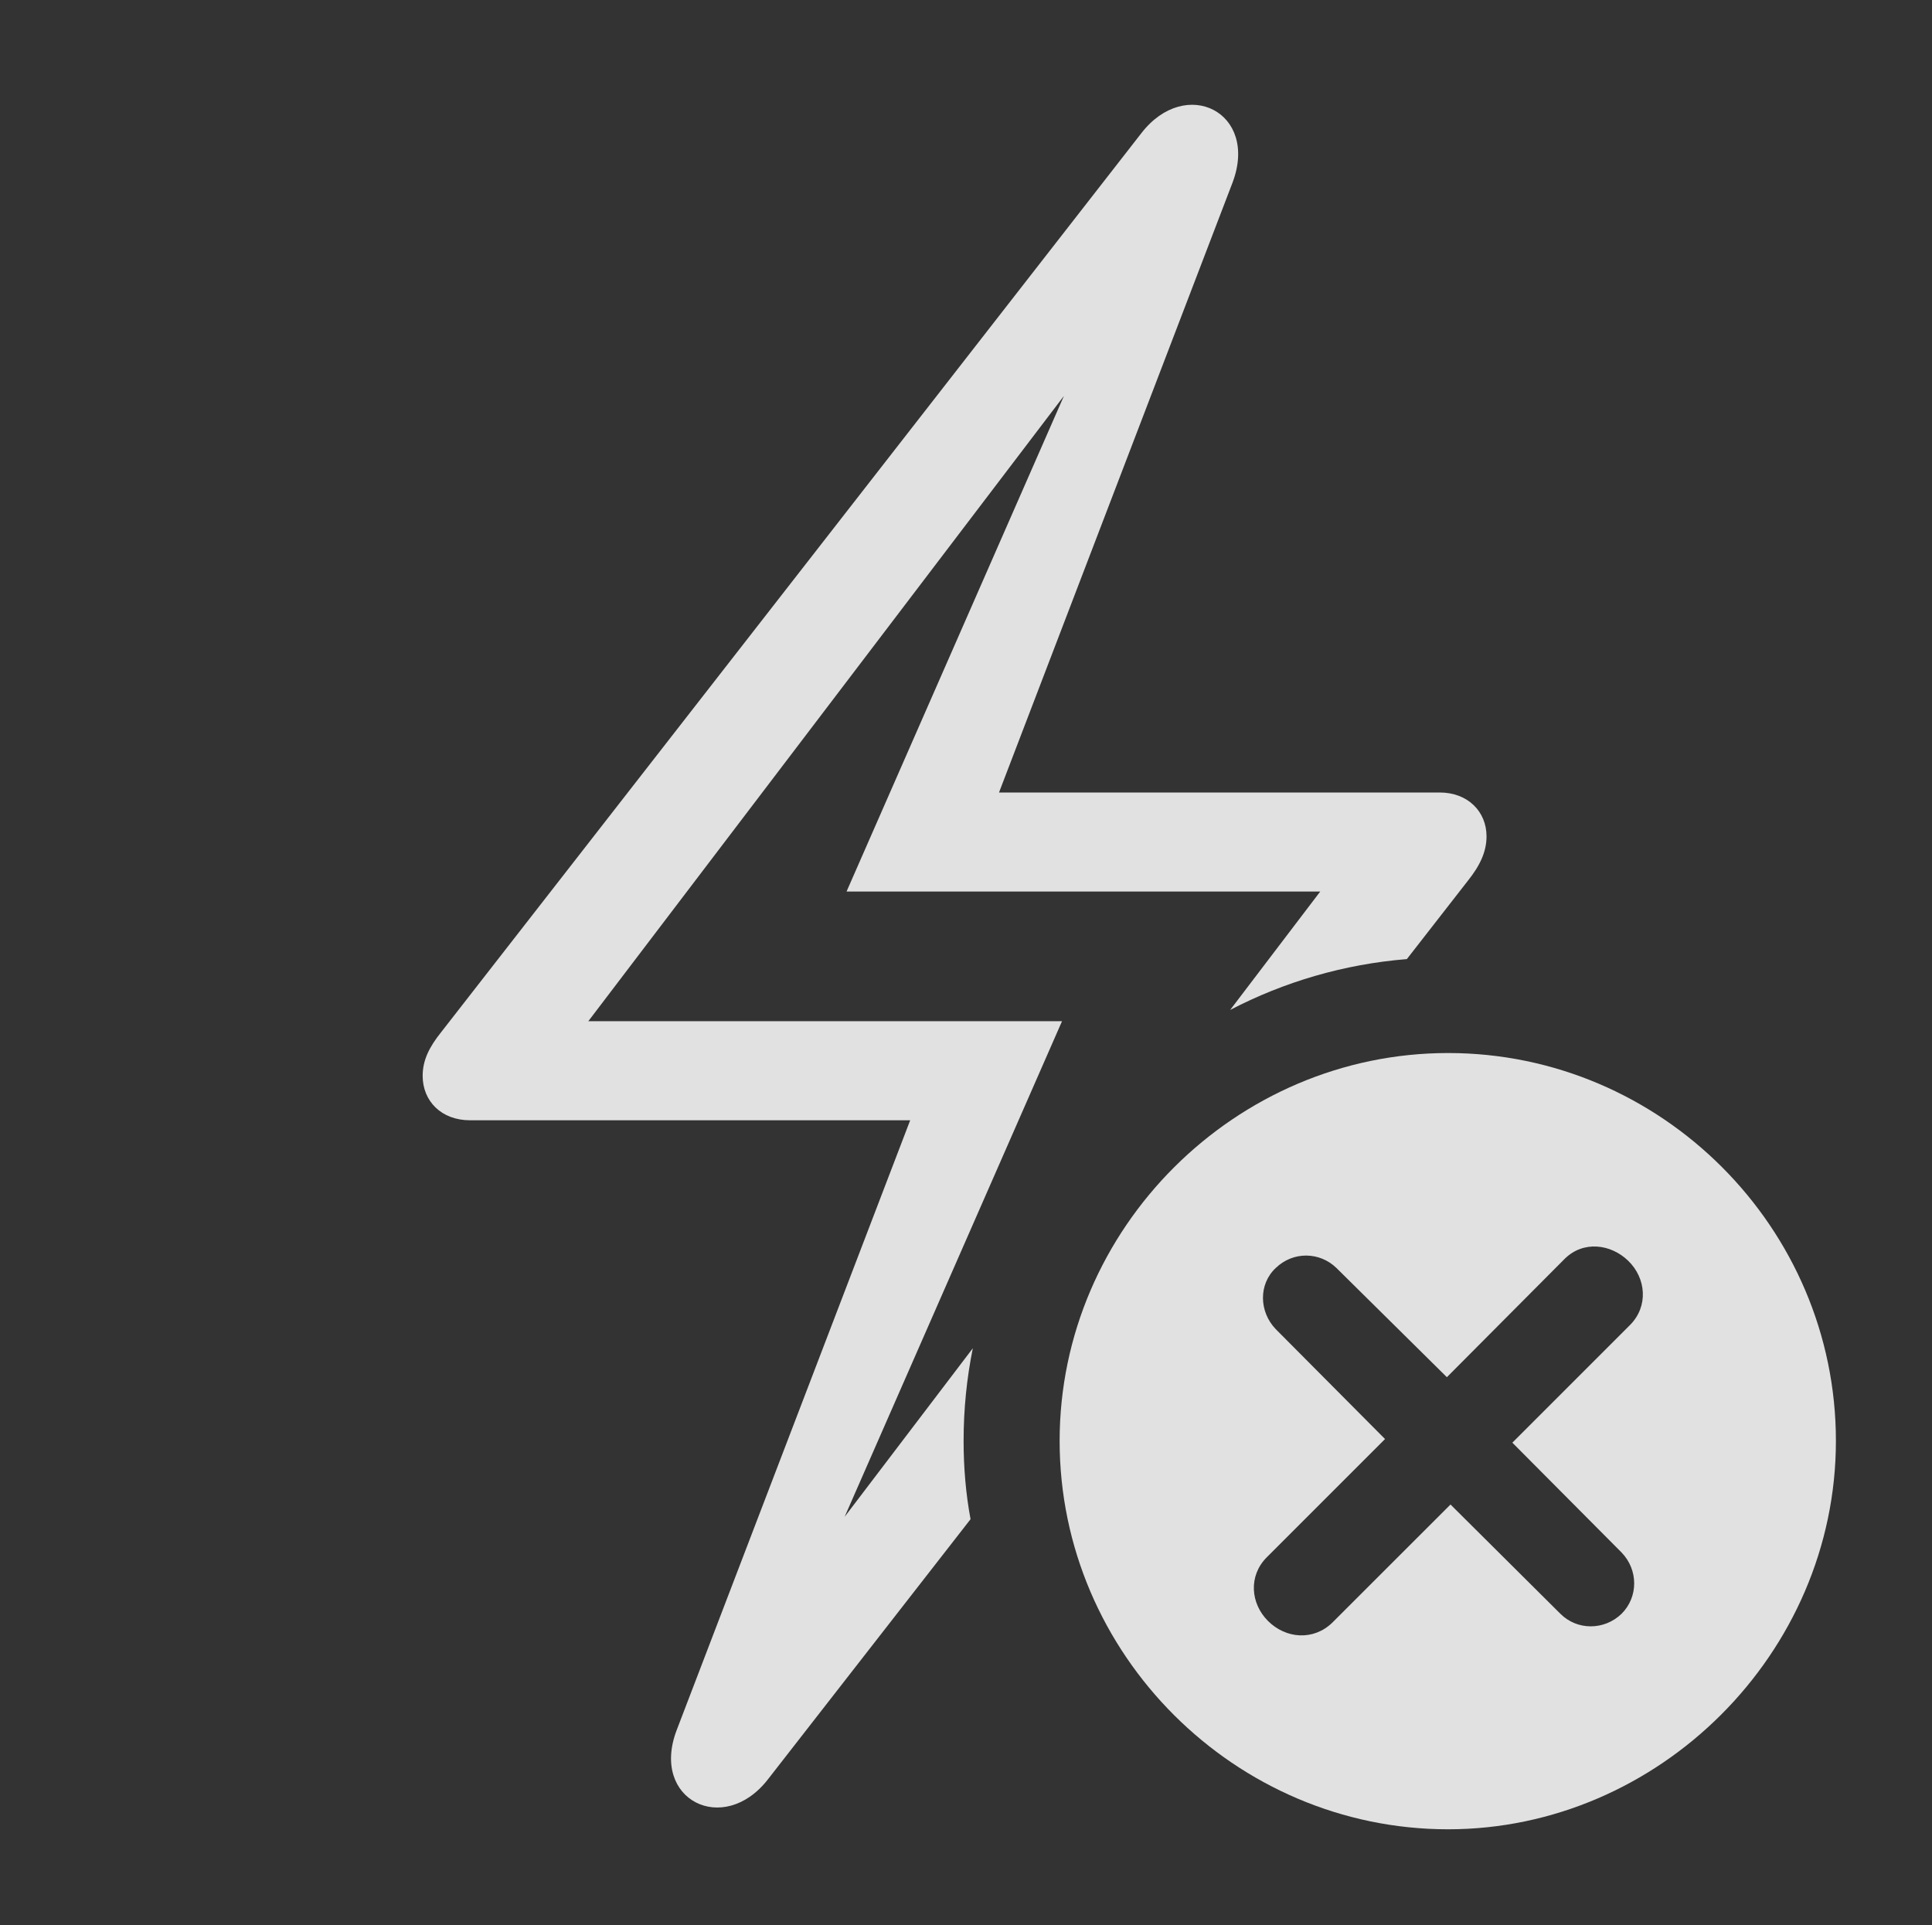 <?xml version="1.0" encoding="UTF-8"?>
<!--Generator: Apple Native CoreSVG 232.5-->
<!DOCTYPE svg
PUBLIC "-//W3C//DTD SVG 1.1//EN"
       "http://www.w3.org/Graphics/SVG/1.1/DTD/svg11.dtd">
<svg version="1.1" xmlns="http://www.w3.org/2000/svg" xmlns:xlink="http://www.w3.org/1999/xlink" width="31.426" height="31.318">
 <rect width="100%" height="100%" fill="#333333" stroke="none"/>
 <g>
  <rect height="31.318" opacity="0" width="31.426" x="0" y="0"/>
  <path d="M20.049 2.969L16.25 12.891L23.418 12.891C23.877 12.891 24.18 13.203 24.18 13.604C24.18 13.857 24.072 14.082 23.877 14.326L22.884 15.601C21.858 15.684 20.886 15.972 20.01 16.428L21.475 14.502L13.77 14.502L17.306 6.44L9.57 16.611L17.275 16.611L13.739 24.673L15.824 21.931C15.725 22.419 15.674 22.923 15.674 23.438C15.674 23.872 15.71 24.299 15.787 24.712L12.49 28.945C11.768 29.873 10.576 29.277 11.006 28.145L14.805 18.223L7.646 18.223C7.178 18.223 6.875 17.91 6.875 17.5C6.875 17.246 6.982 17.031 7.178 16.787L18.564 2.168C19.287 1.23 20.479 1.826 20.049 2.969Z" fill="#ffffff" fill-opacity="0.85"/>
  <path d="M29.863 23.438C29.863 26.895 26.982 29.756 23.555 29.756C20.098 29.756 17.236 26.914 17.236 23.438C17.236 19.98 20.098 17.129 23.555 17.129C27.021 17.129 29.863 19.971 29.863 23.438ZM25.449 20.479L23.535 22.402L21.738 20.625C21.465 20.361 21.035 20.352 20.752 20.625C20.469 20.889 20.479 21.338 20.752 21.621L22.529 23.408L20.605 25.332C20.303 25.635 20.342 26.084 20.625 26.367C20.918 26.66 21.367 26.689 21.67 26.396L23.594 24.473L25.381 26.25C25.654 26.523 26.094 26.523 26.377 26.25C26.65 25.977 26.65 25.537 26.377 25.254L24.6 23.467L26.514 21.553C26.816 21.25 26.777 20.791 26.484 20.508C26.201 20.234 25.752 20.176 25.449 20.479Z" fill="#ffffff" fill-opacity="0.85"/>
 </g>
</svg>
